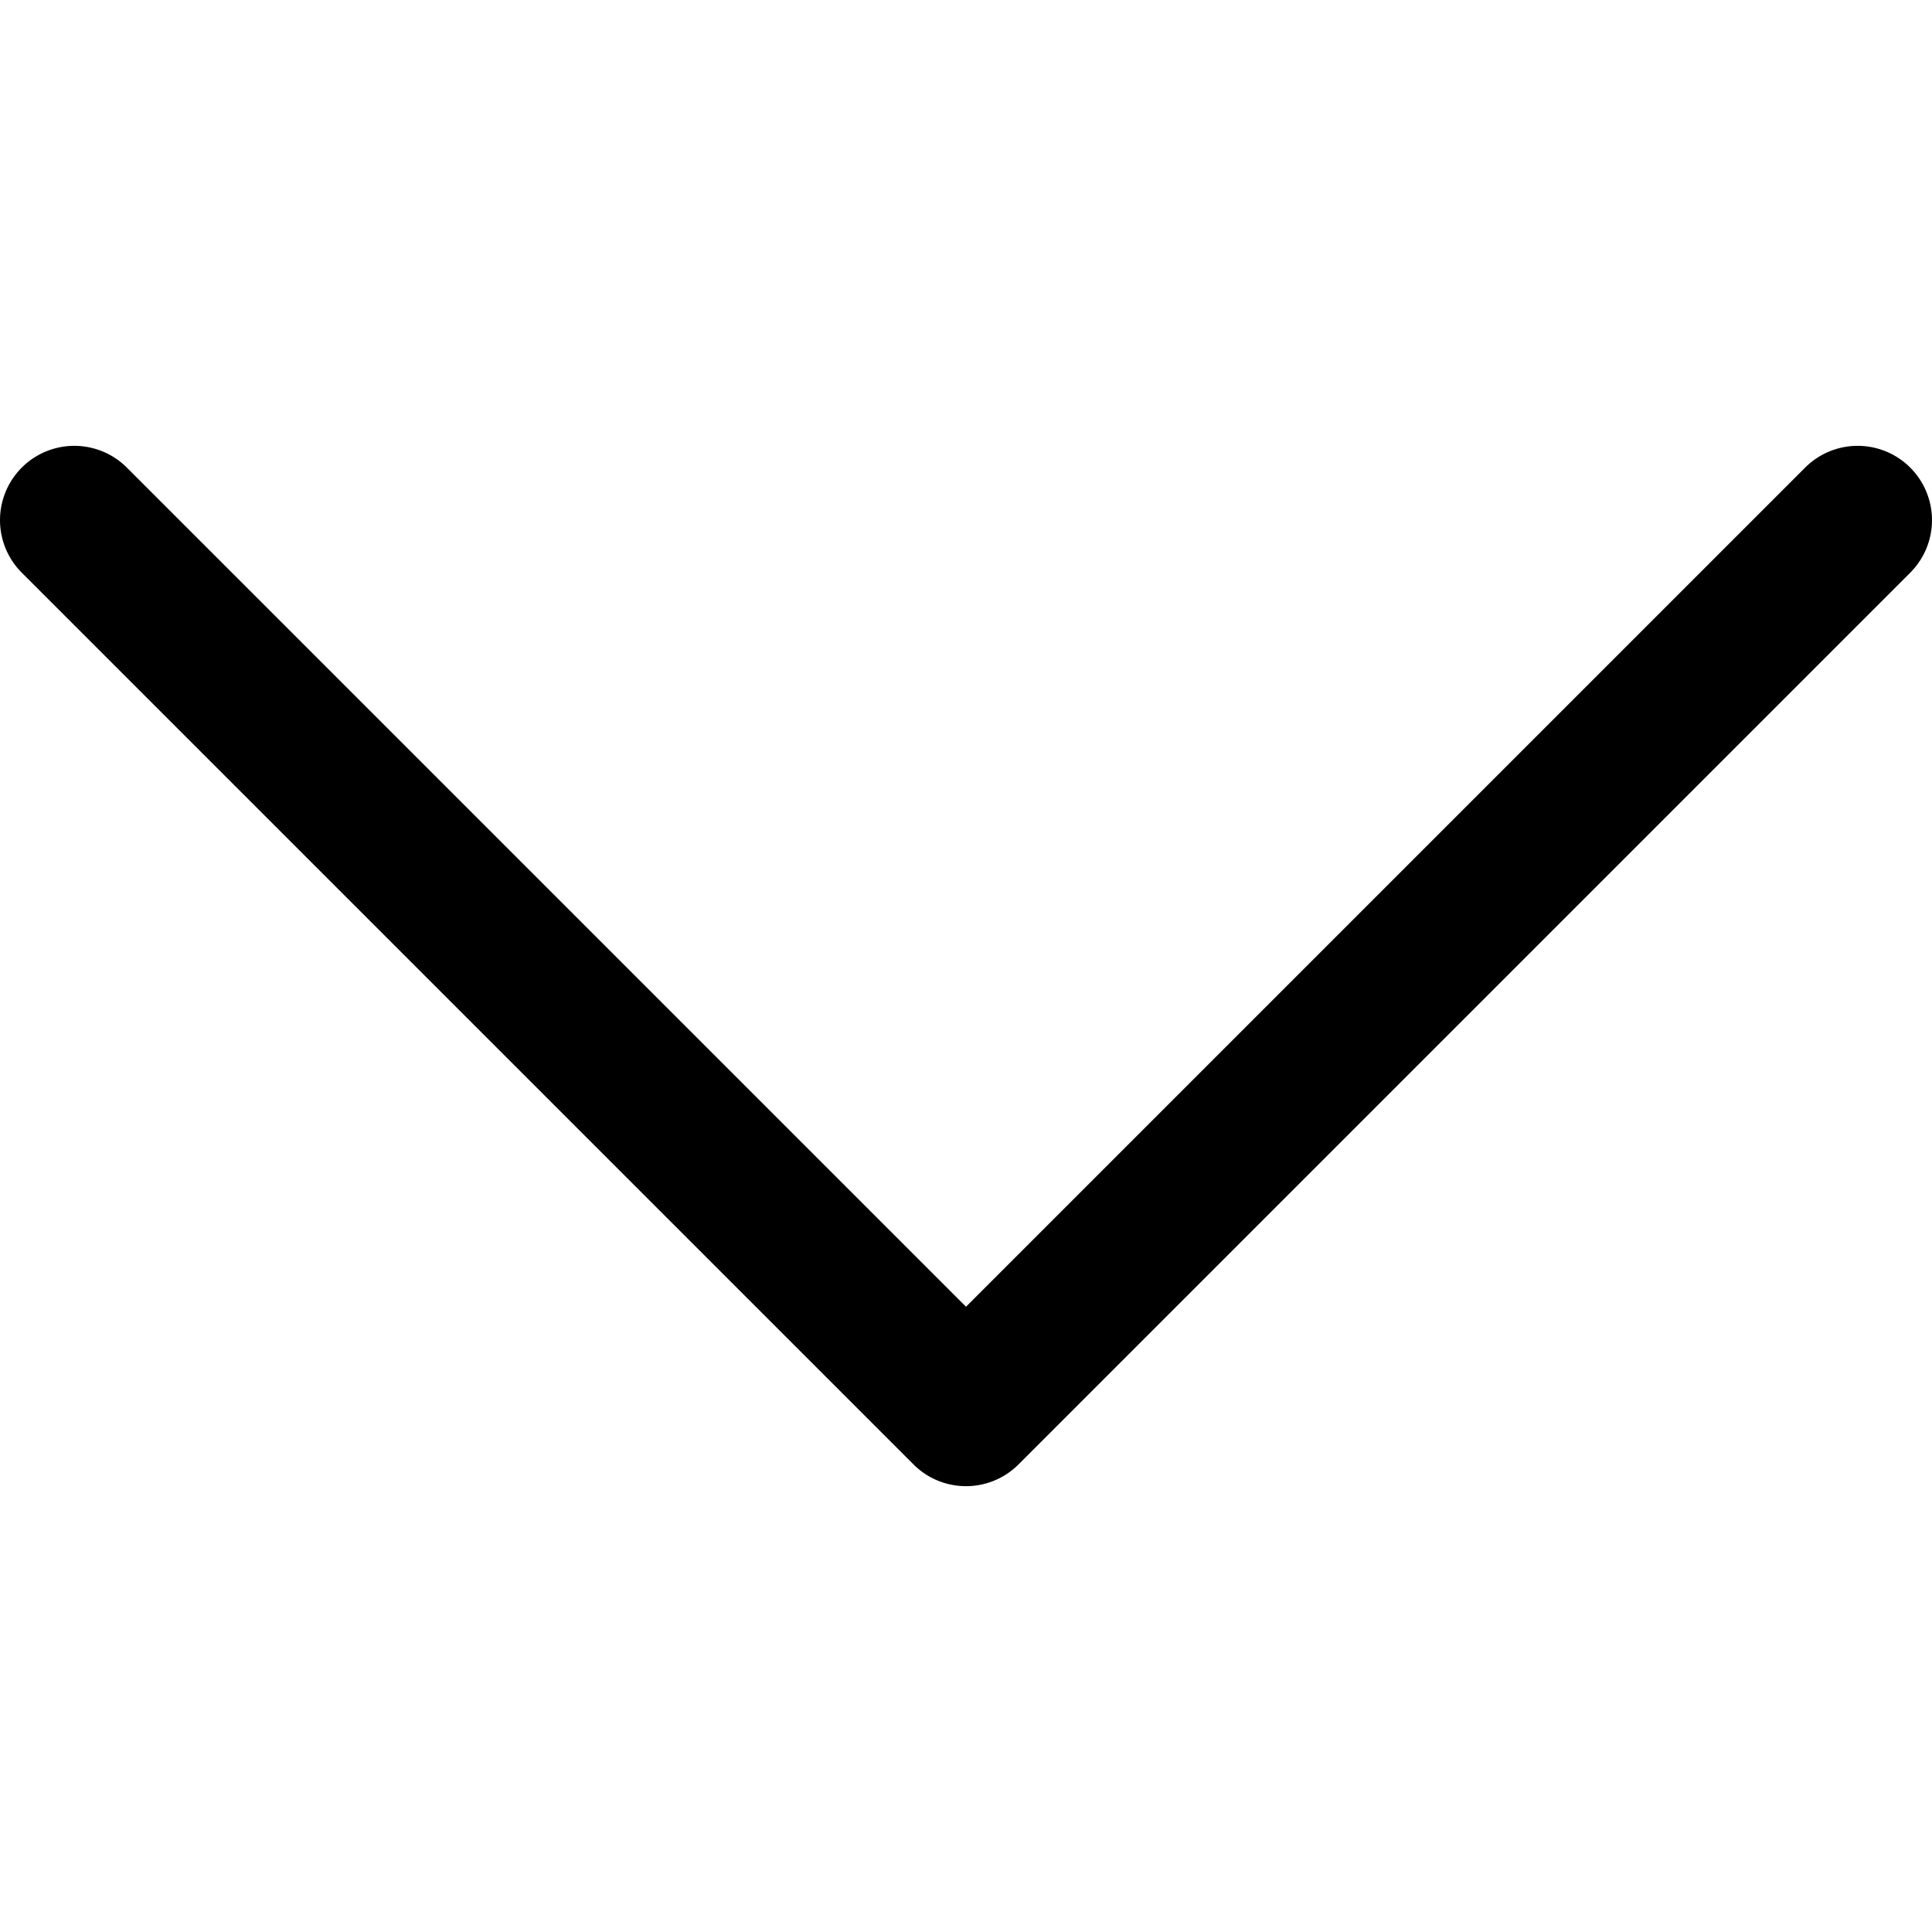 <svg xmlns="http://www.w3.org/2000/svg" viewBox="0 0 512 512"><g id="caretDown"><path d="M256,393.85a19.63,19.63,0,0,1-13.92-5.77L5.77,151.77a19.69,19.69,0,0,1,27.85-27.85L256,346.3,478.38,123.92a19.69,19.69,0,1,1,27.85,27.85L269.92,388.08A19.63,19.63,0,0,1,256,393.85Z"/></g></svg>